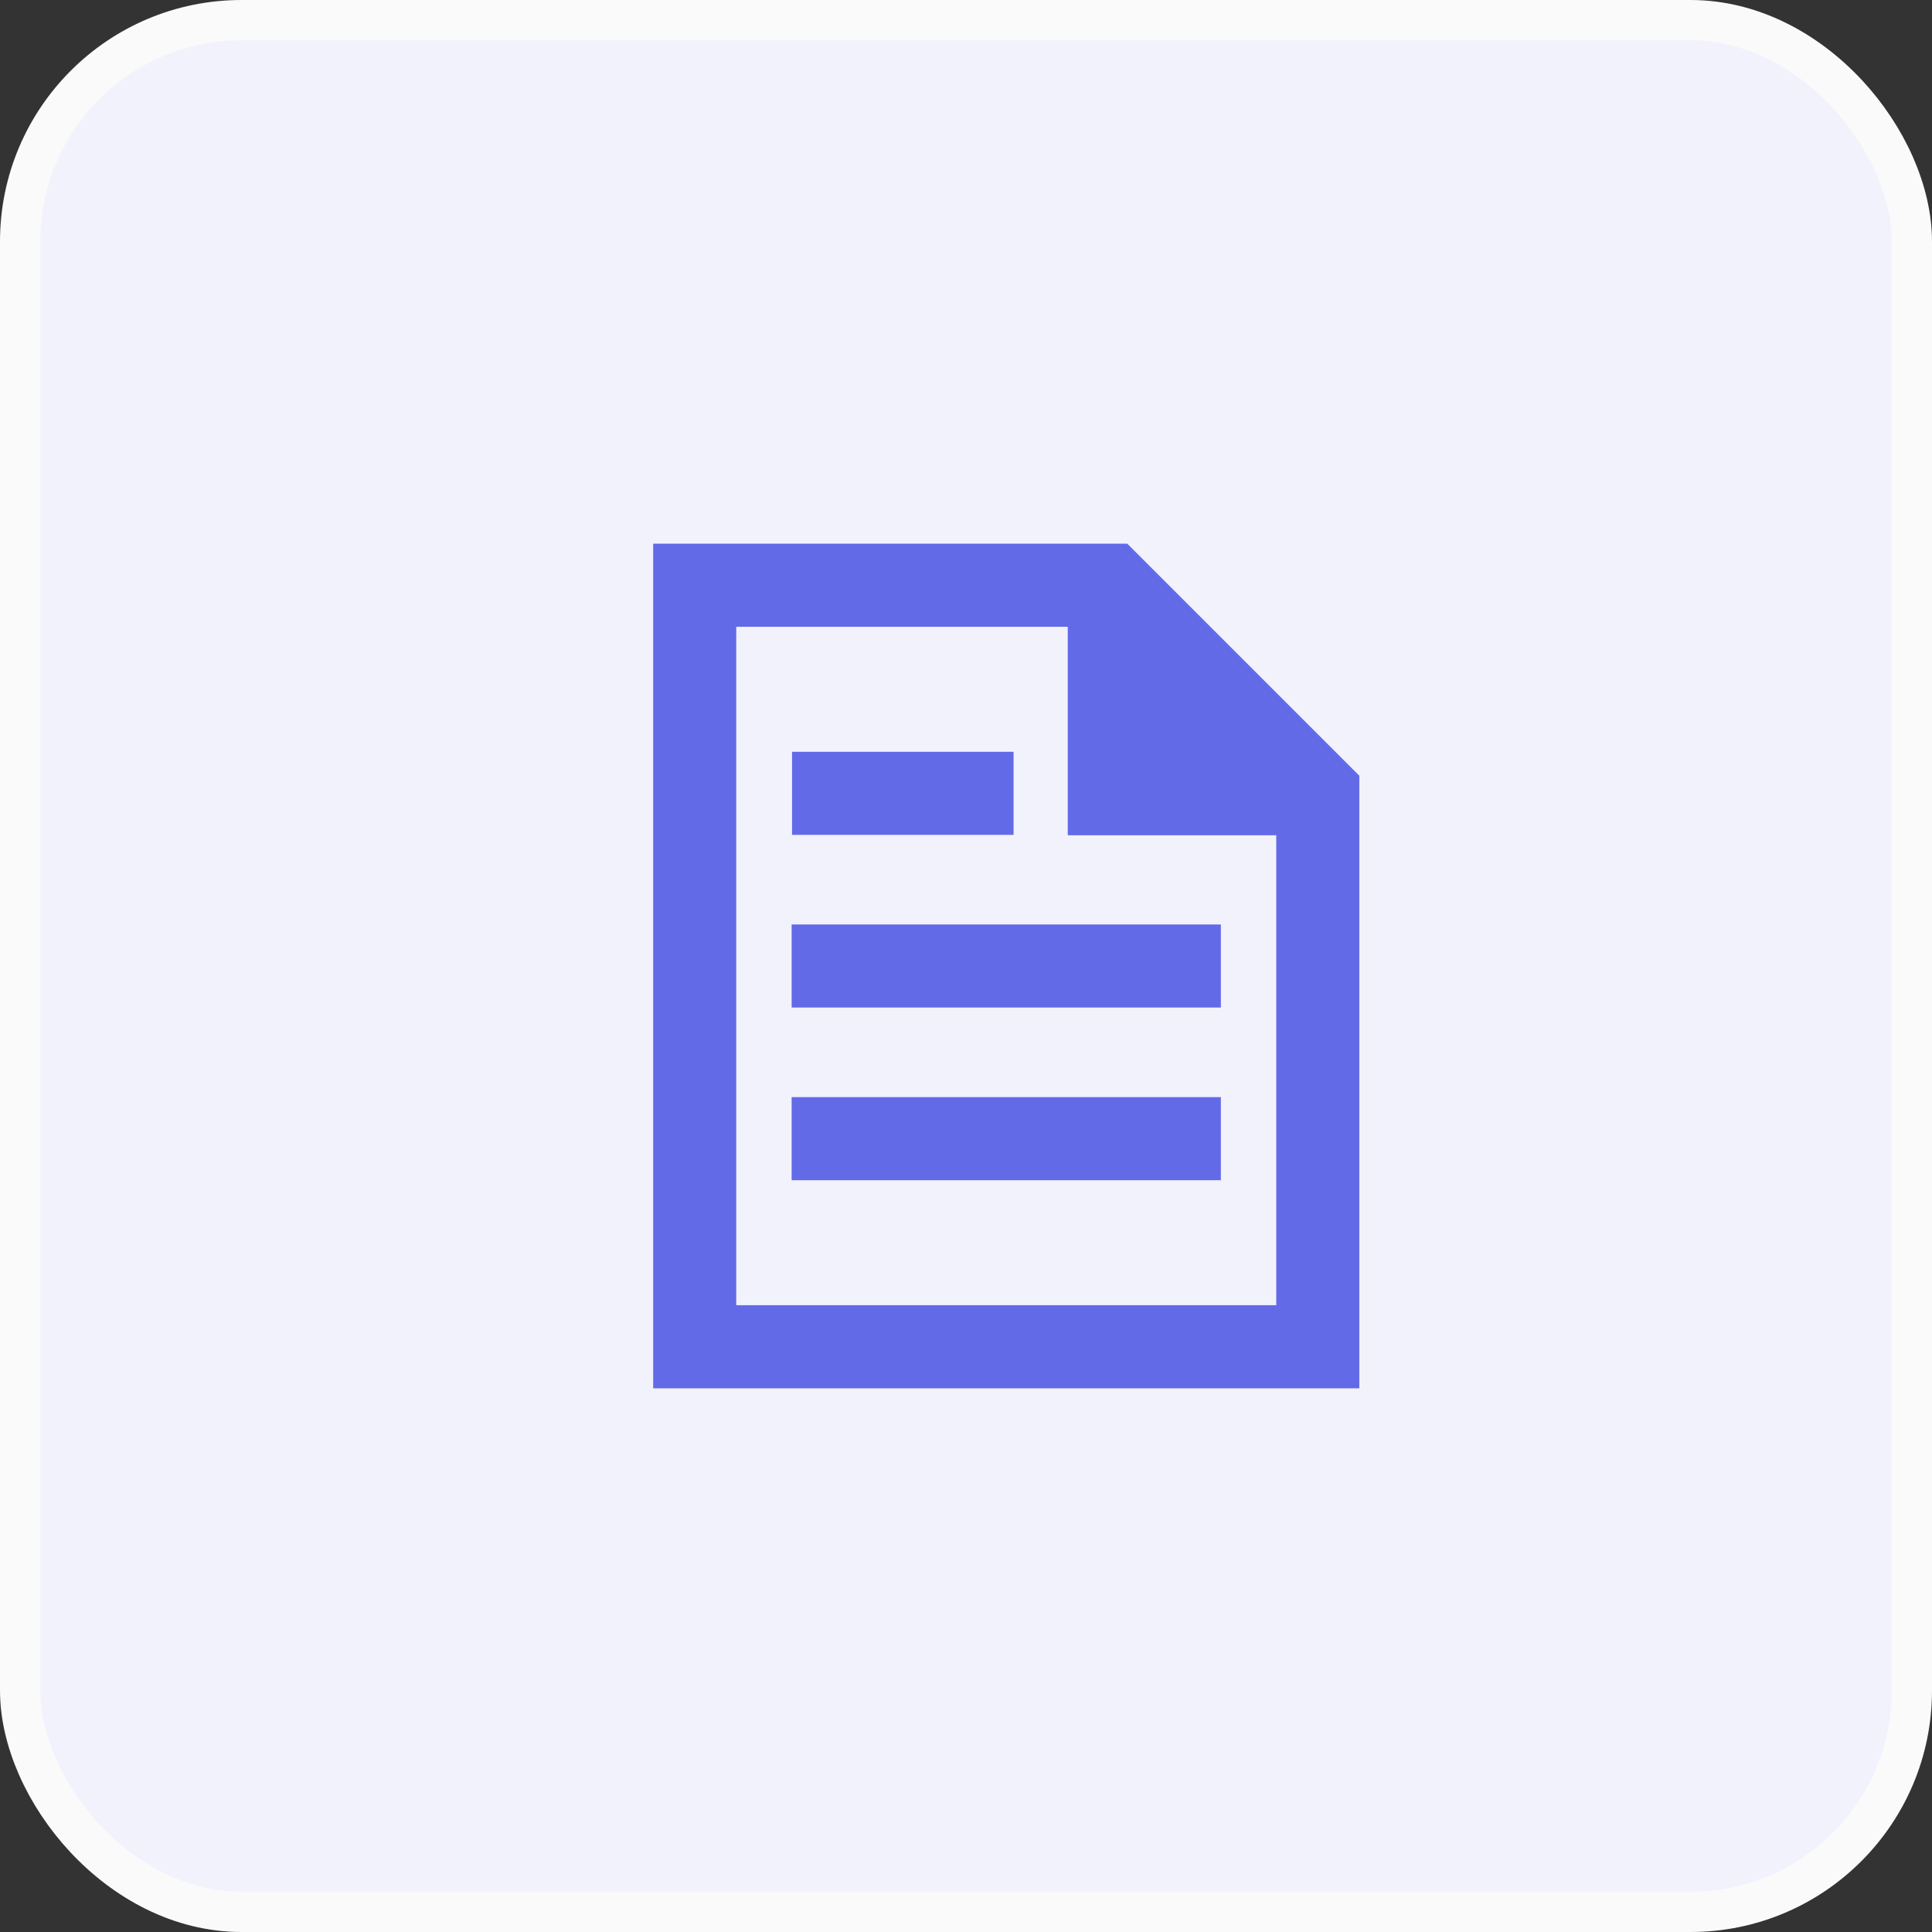 <svg width="48" height="48" viewBox="0 0 48 48" fill="none" xmlns="http://www.w3.org/2000/svg">
<rect x="0" y="0" width="48" height="48" fill="#333333" stroke="none"/>
<rect x="0.5" y="0.5" width="47" height="47" rx="5.5" fill="#F2F2FD"/>
<rect x="0.5" y="0.5" width="47" height="47" rx="5.5" stroke="#FAFAFB"/>
<path d="M27.56 14.56V19.72H32.72L27.56 14.56Z" fill="#636AE8"/>
<path d="M27.56 14.56V19.72H32.72" stroke="#636AE8" stroke-width="2.064" stroke-miterlimit="10"/>
<path d="M27.58 14.54L17.26 14.54L17.26 33.46H32.74L32.74 19.7L27.58 14.54Z" stroke="#636AE8" stroke-width="2.064" stroke-miterlimit="10" stroke-linecap="square"/>
<path d="M20.71 19.71H24.15" stroke="#636AE8" stroke-width="2.064" stroke-miterlimit="10" stroke-linecap="square"/>
<path d="M20.7 24L29.3 24" stroke="#636AE8" stroke-width="2.064" stroke-miterlimit="10" stroke-linecap="square"/>
<path d="M20.7 28.29L29.3 28.29" stroke="#636AE8" stroke-width="2.064" stroke-miterlimit="10" stroke-linecap="square"/>
</svg>
